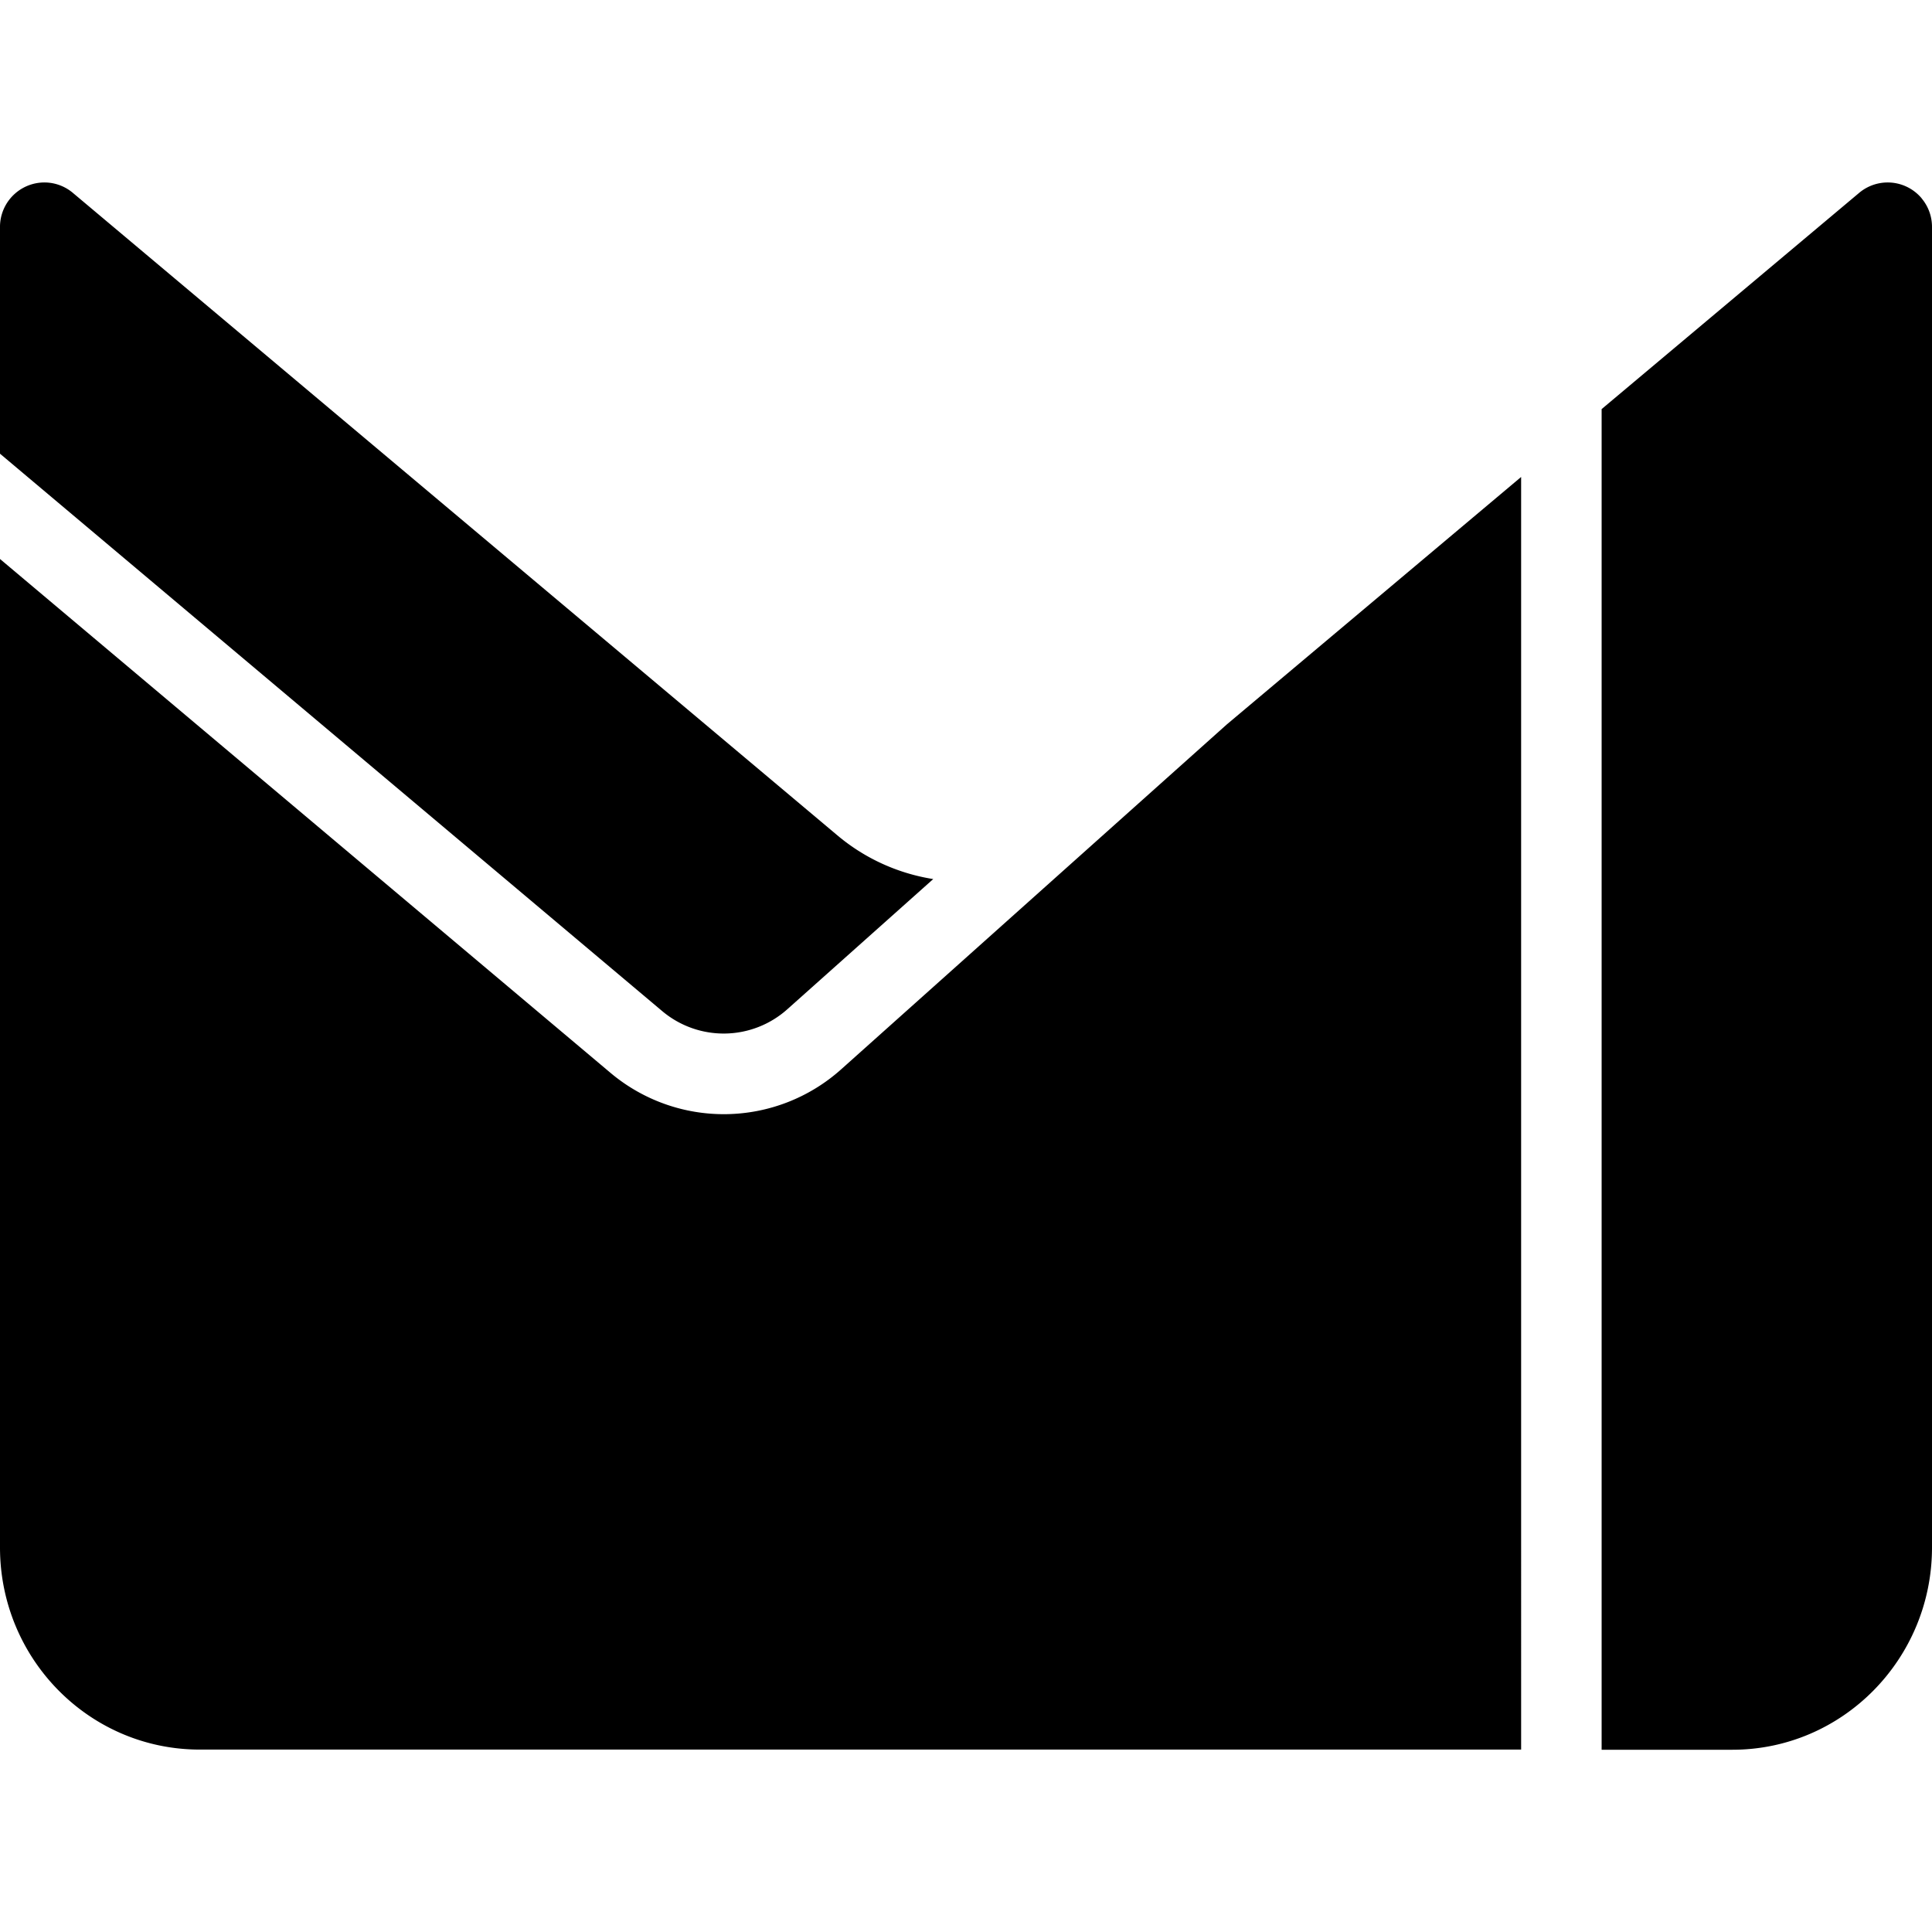 <svg xmlns="http://www.w3.org/2000/svg" viewBox="0 0 24 24"><path d="M.621 2.271A.552.552 0 0 0 0 2.826v2.81l8.227 6.925a1.186 1.186 0 0 0 1.556-.026l1.81-1.615a2.44 2.44 0 0 1-1.179-.533L.904 2.395a.55.55 0 0 0-.283-.124zm22.733.004a.55.55 0 0 0-.258.12l-3.2 2.687v16.654h1.624c1.37 0 2.48-1.127 2.48-2.513V2.824a.55.55 0 0 0-.129-.36v-.001a.55.55 0 0 0-.517-.188zm-4.458 3.65L15.24 8.999l-4.789 4.283a2.186 2.186 0 0 1-2.87.043L0 6.944v12.279c0 1.386 1.11 2.511 2.482 2.511h16.414z"/></svg>